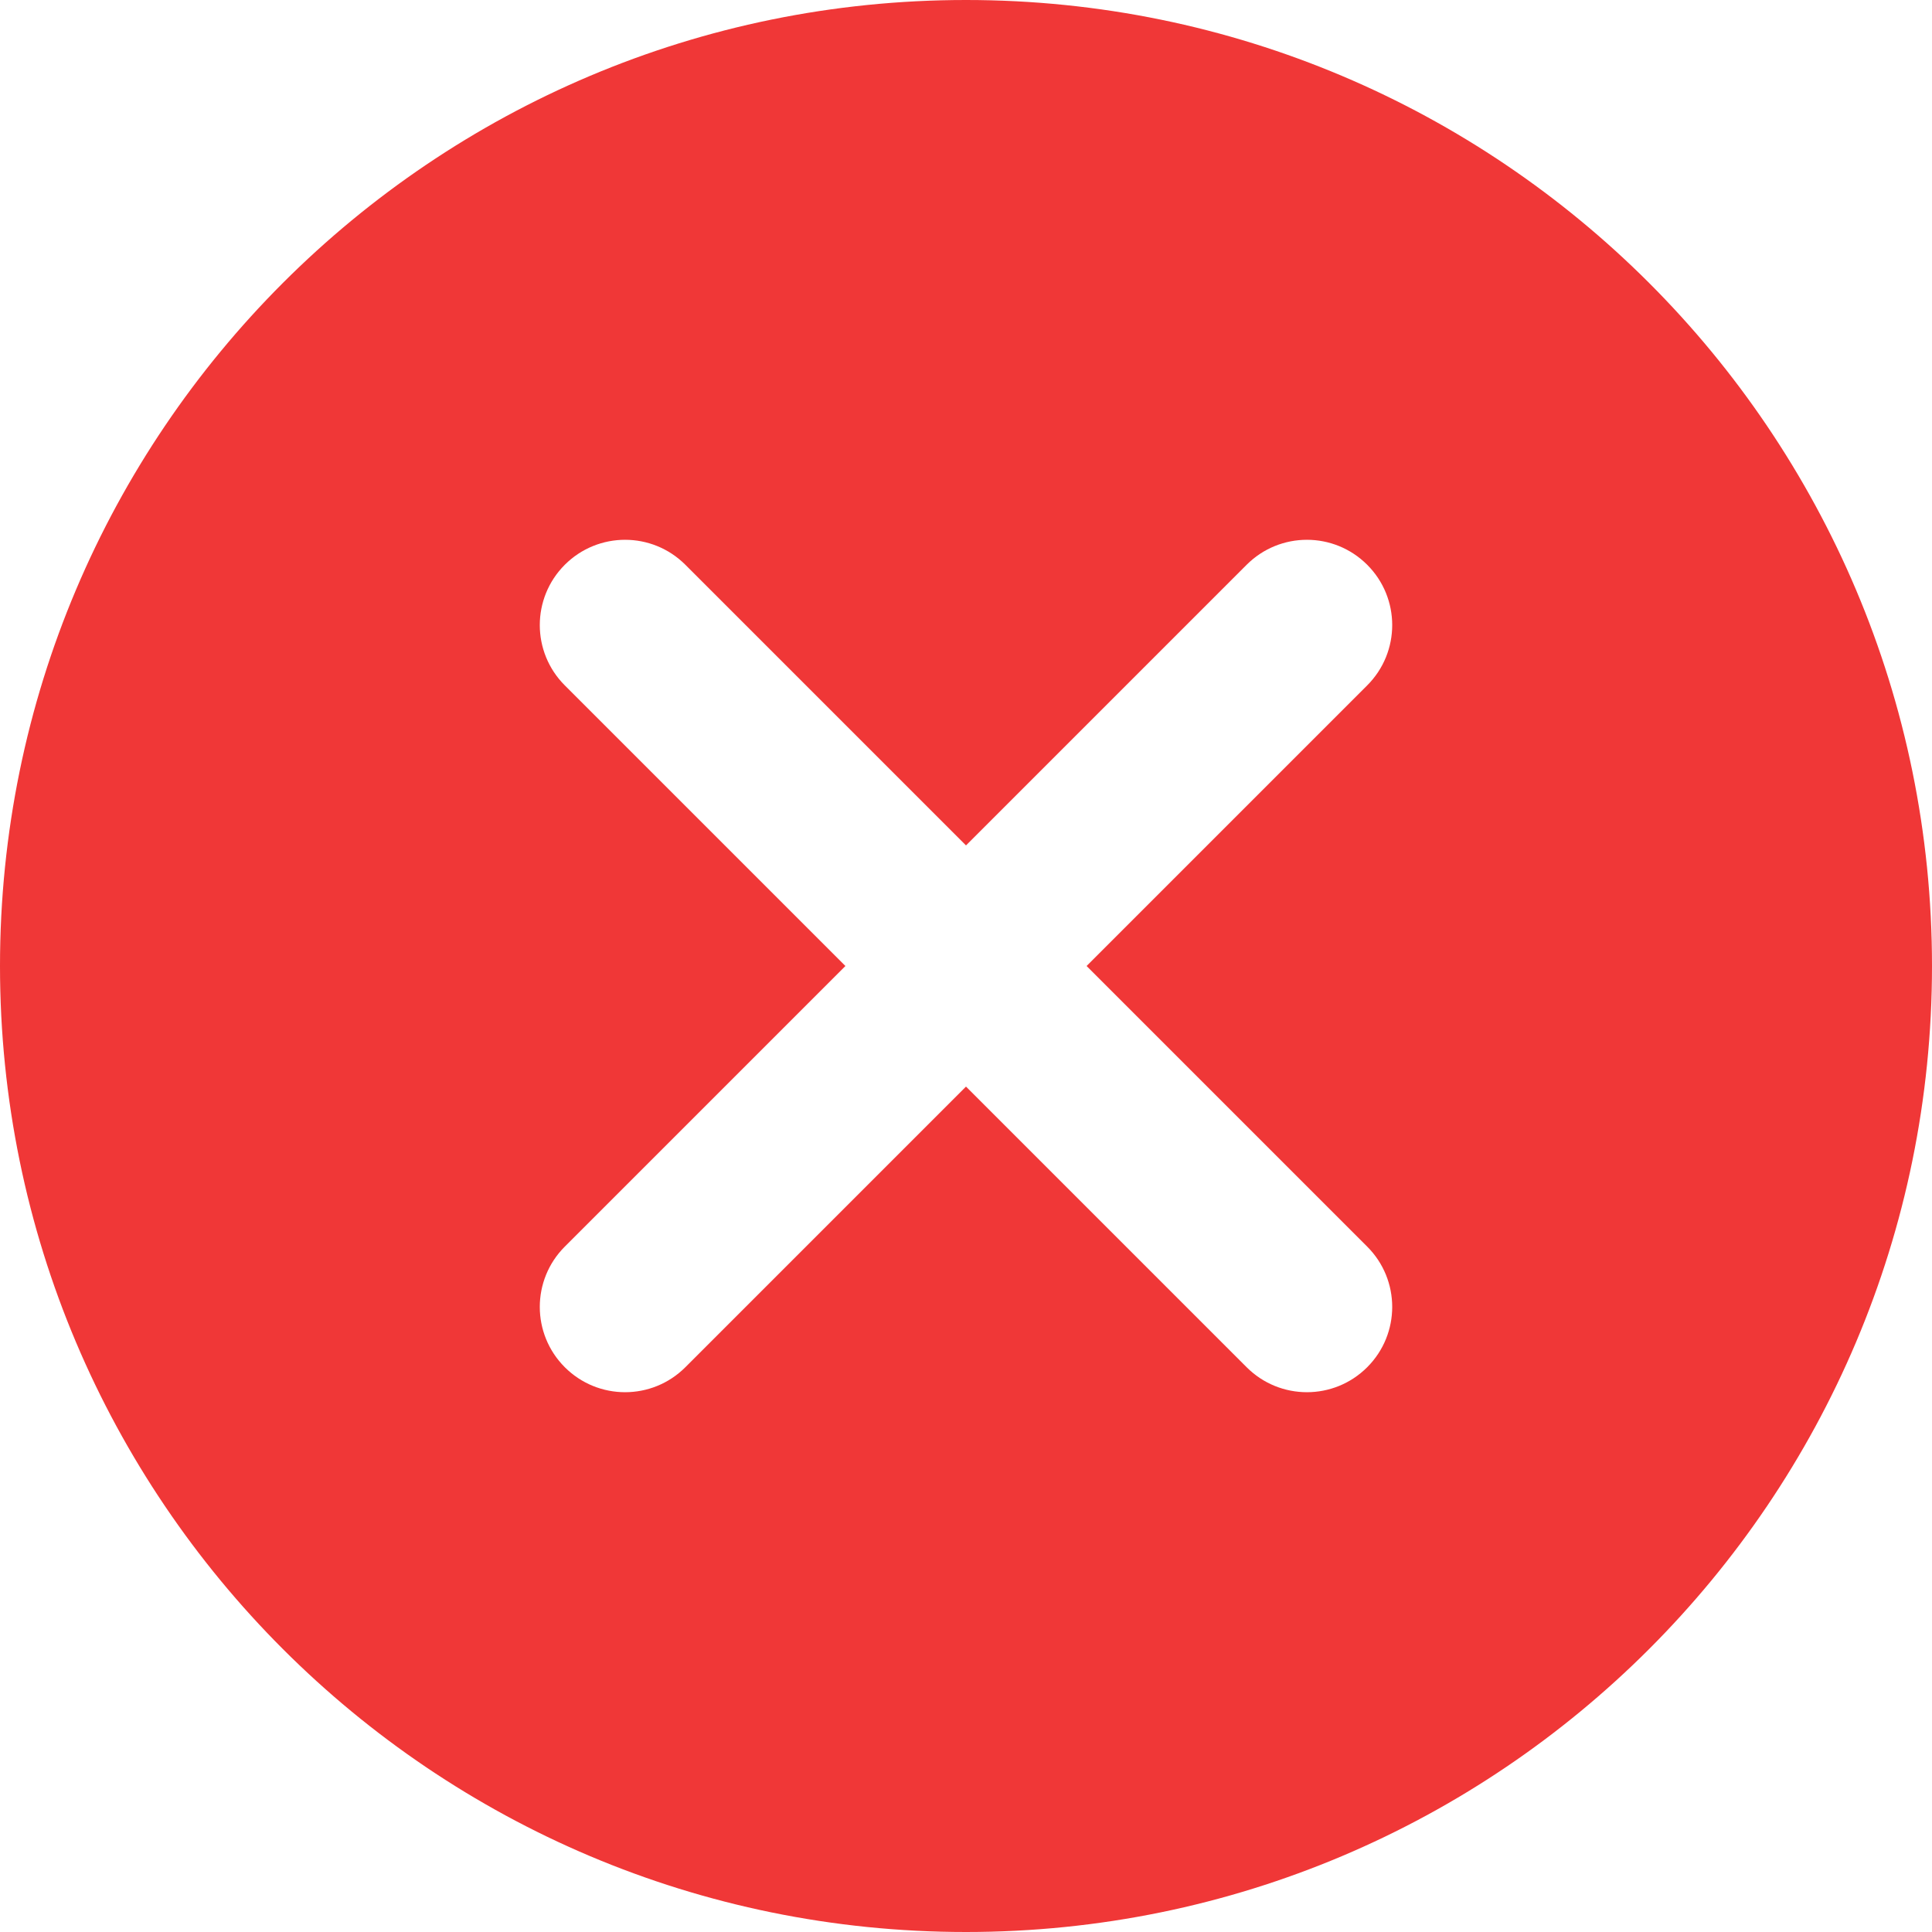 <svg width="12" height="12" viewBox="0 0 12 12" fill="none" xmlns="http://www.w3.org/2000/svg">
<path fill-rule="evenodd" clip-rule="evenodd" d="M6 12C2.686 12 0 9.314 0 6C0 2.686 2.686 0 6 0C9.314 0 12 2.686 12 6C12 9.314 9.314 12 6 12ZM6.749 6L8.492 4.257C8.699 4.05 8.699 3.715 8.492 3.508C8.285 3.301 7.95 3.301 7.743 3.508L6 5.251L4.257 3.508C4.05 3.301 3.715 3.301 3.508 3.508C3.301 3.715 3.301 4.05 3.508 4.257L5.251 6L3.508 7.743C3.301 7.95 3.301 8.285 3.508 8.492C3.715 8.699 4.05 8.699 4.257 8.492L6 6.749L7.743 8.492C7.95 8.699 8.285 8.699 8.492 8.492C8.699 8.285 8.699 7.95 8.492 7.743L6.749 6Z" fill="#F03737"/>
</svg>
